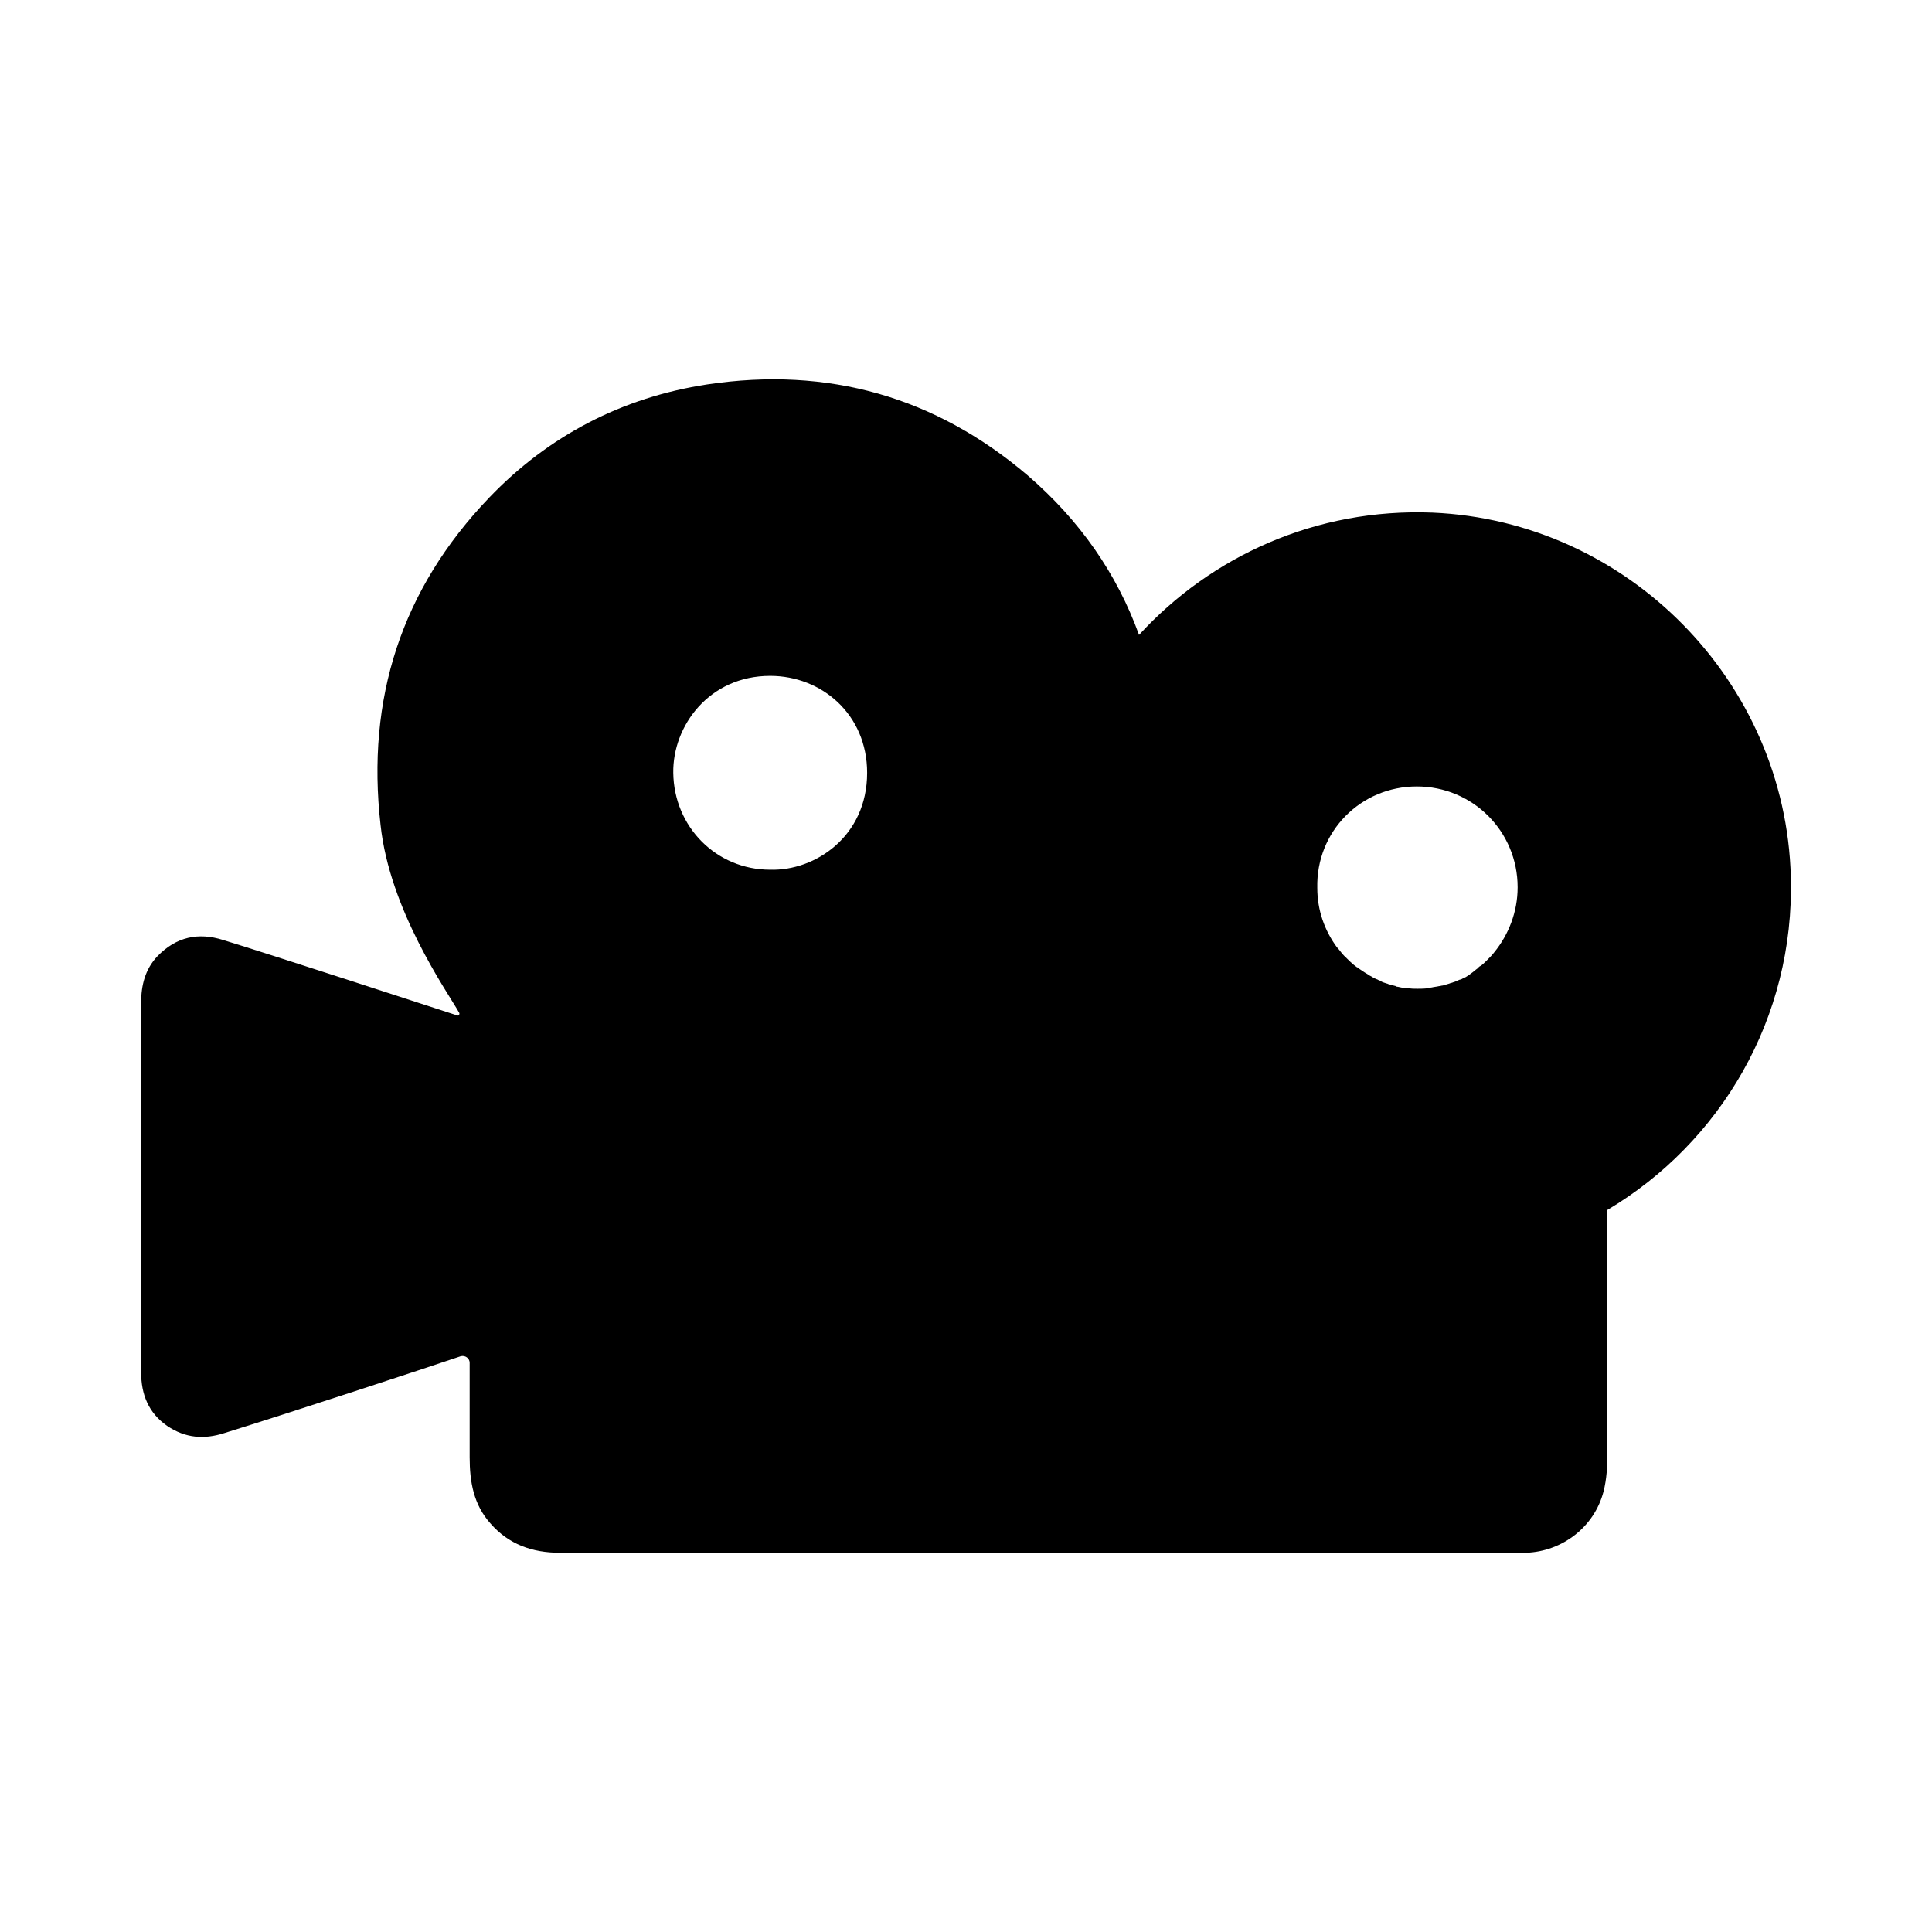 <?xml version="1.0" encoding="utf-8"?>
<!-- Generator: Adobe Illustrator 21.0.2, SVG Export Plug-In . SVG Version: 6.00 Build 0)  -->
<svg version="1.1" id="Capa_1" xmlns="http://www.w3.org/2000/svg" xmlns:xlink="http://www.w3.org/1999/xlink" x="0px" y="0px"
	 width="297px" height="297px" viewBox="0 0 297 297" style="enable-background:new 0 0 297 297;" xml:space="preserve">
<path d="M275.3,134.8c-0.8-30-25-54.7-55.1-56c-17.9-0.7-34,6.7-45.1,18.8C171.7,88.2,166,80,158,73.1c-14.2-12.1-30.7-16.8-49.3-14
	c-13.1,2-24.4,7.9-33.5,17.4c-13.5,14.1-18.9,30.9-16.7,50.3c1.4,13.1,10.1,25.4,12.1,28.9c0.1,0.2-0.1,0.5-0.3,0.4
	c-4.6-1.5-28.8-9.4-36-11.6c-3.8-1.2-7.2-0.5-10.1,2.5c-1.9,2-2.5,4.5-2.5,7.1c0,9.4,0,18.8,0,28.2c0,5,0,10,0,15
	c0,4.6,0,9.2,0,13.7c0,3.3,1.1,6.2,4,8.2c2.8,1.9,5.7,2.1,8.8,1.1c10-3.1,30.7-9.9,36.3-11.8c0.7-0.2,1.4,0.3,1.4,1
	c0,4.8,0,9.7,0,14.5c0,3.8,0.6,7.3,3.2,10.2c2.8,3.2,6.4,4.5,10.7,4.5c49,0,98,0,147,0c0.5,0,1,0,1.5,0c5.6-0.2,10.5-4,11.9-9.4
	c0.5-1.9,0.6-4,0.6-5.9c0-7.3,0-22.4,0-37.4C264.4,175.7,275.9,156.6,275.3,134.8z M118.4,133.7c-8.3,0-14.8-6.6-14.9-14.9
	c-0.1-7.2,5.5-14.9,14.9-14.9c7.9,0,14.9,5.9,14.9,14.9C133.3,128.6,125.3,133.9,118.4,133.7z M217.8,120.9
	c8.6,0,15.5,6.9,15.5,15.5c0,3.8-1.4,7.3-3.6,10c-0.3,0.4-0.7,0.8-1.1,1.2c-0.1,0.1-0.1,0.1-0.2,0.2c-0.3,0.3-0.6,0.6-1,0.8
	c-0.1,0.1-0.2,0.2-0.3,0.3c-0.3,0.2-0.6,0.5-0.9,0.7c-0.1,0.1-0.3,0.2-0.4,0.3c-0.3,0.2-0.6,0.4-0.9,0.5c-0.2,0.1-0.3,0.2-0.5,0.2
	c-0.3,0.1-0.6,0.3-1,0.4c-0.2,0.1-0.4,0.1-0.6,0.2c-0.3,0.1-0.7,0.2-1,0.3c-0.2,0-0.4,0.1-0.6,0.1c-0.4,0.1-0.7,0.1-1.1,0.2
	c-0.2,0-0.3,0.1-0.5,0.1c-0.6,0.1-1.1,0.1-1.7,0.1c-0.5,0-1,0-1.4-0.1c-0.1,0-0.2,0-0.3,0c-0.4,0-0.9-0.1-1.3-0.2
	c-0.1,0-0.2,0-0.3-0.1c-0.4-0.1-0.8-0.2-1.1-0.3c-0.1,0-0.2-0.1-0.3-0.1c-0.3-0.1-0.7-0.2-1-0.4c-0.1-0.1-0.3-0.1-0.4-0.2
	c-0.3-0.1-0.7-0.3-1-0.5c-0.2-0.1-0.4-0.2-0.5-0.3c-0.2-0.1-0.3-0.2-0.5-0.3c-0.3-0.2-0.6-0.4-0.9-0.6c-0.1-0.1-0.2-0.2-0.3-0.2
	c-0.7-0.5-1.3-1.1-1.9-1.7c0,0-0.1-0.1-0.1-0.1c-0.4-0.4-0.7-0.9-1.1-1.3c-1.9-2.6-3-5.7-3-9.1C202.3,127.8,209.2,120.9,217.8,120.9
	z"/>
</svg>

